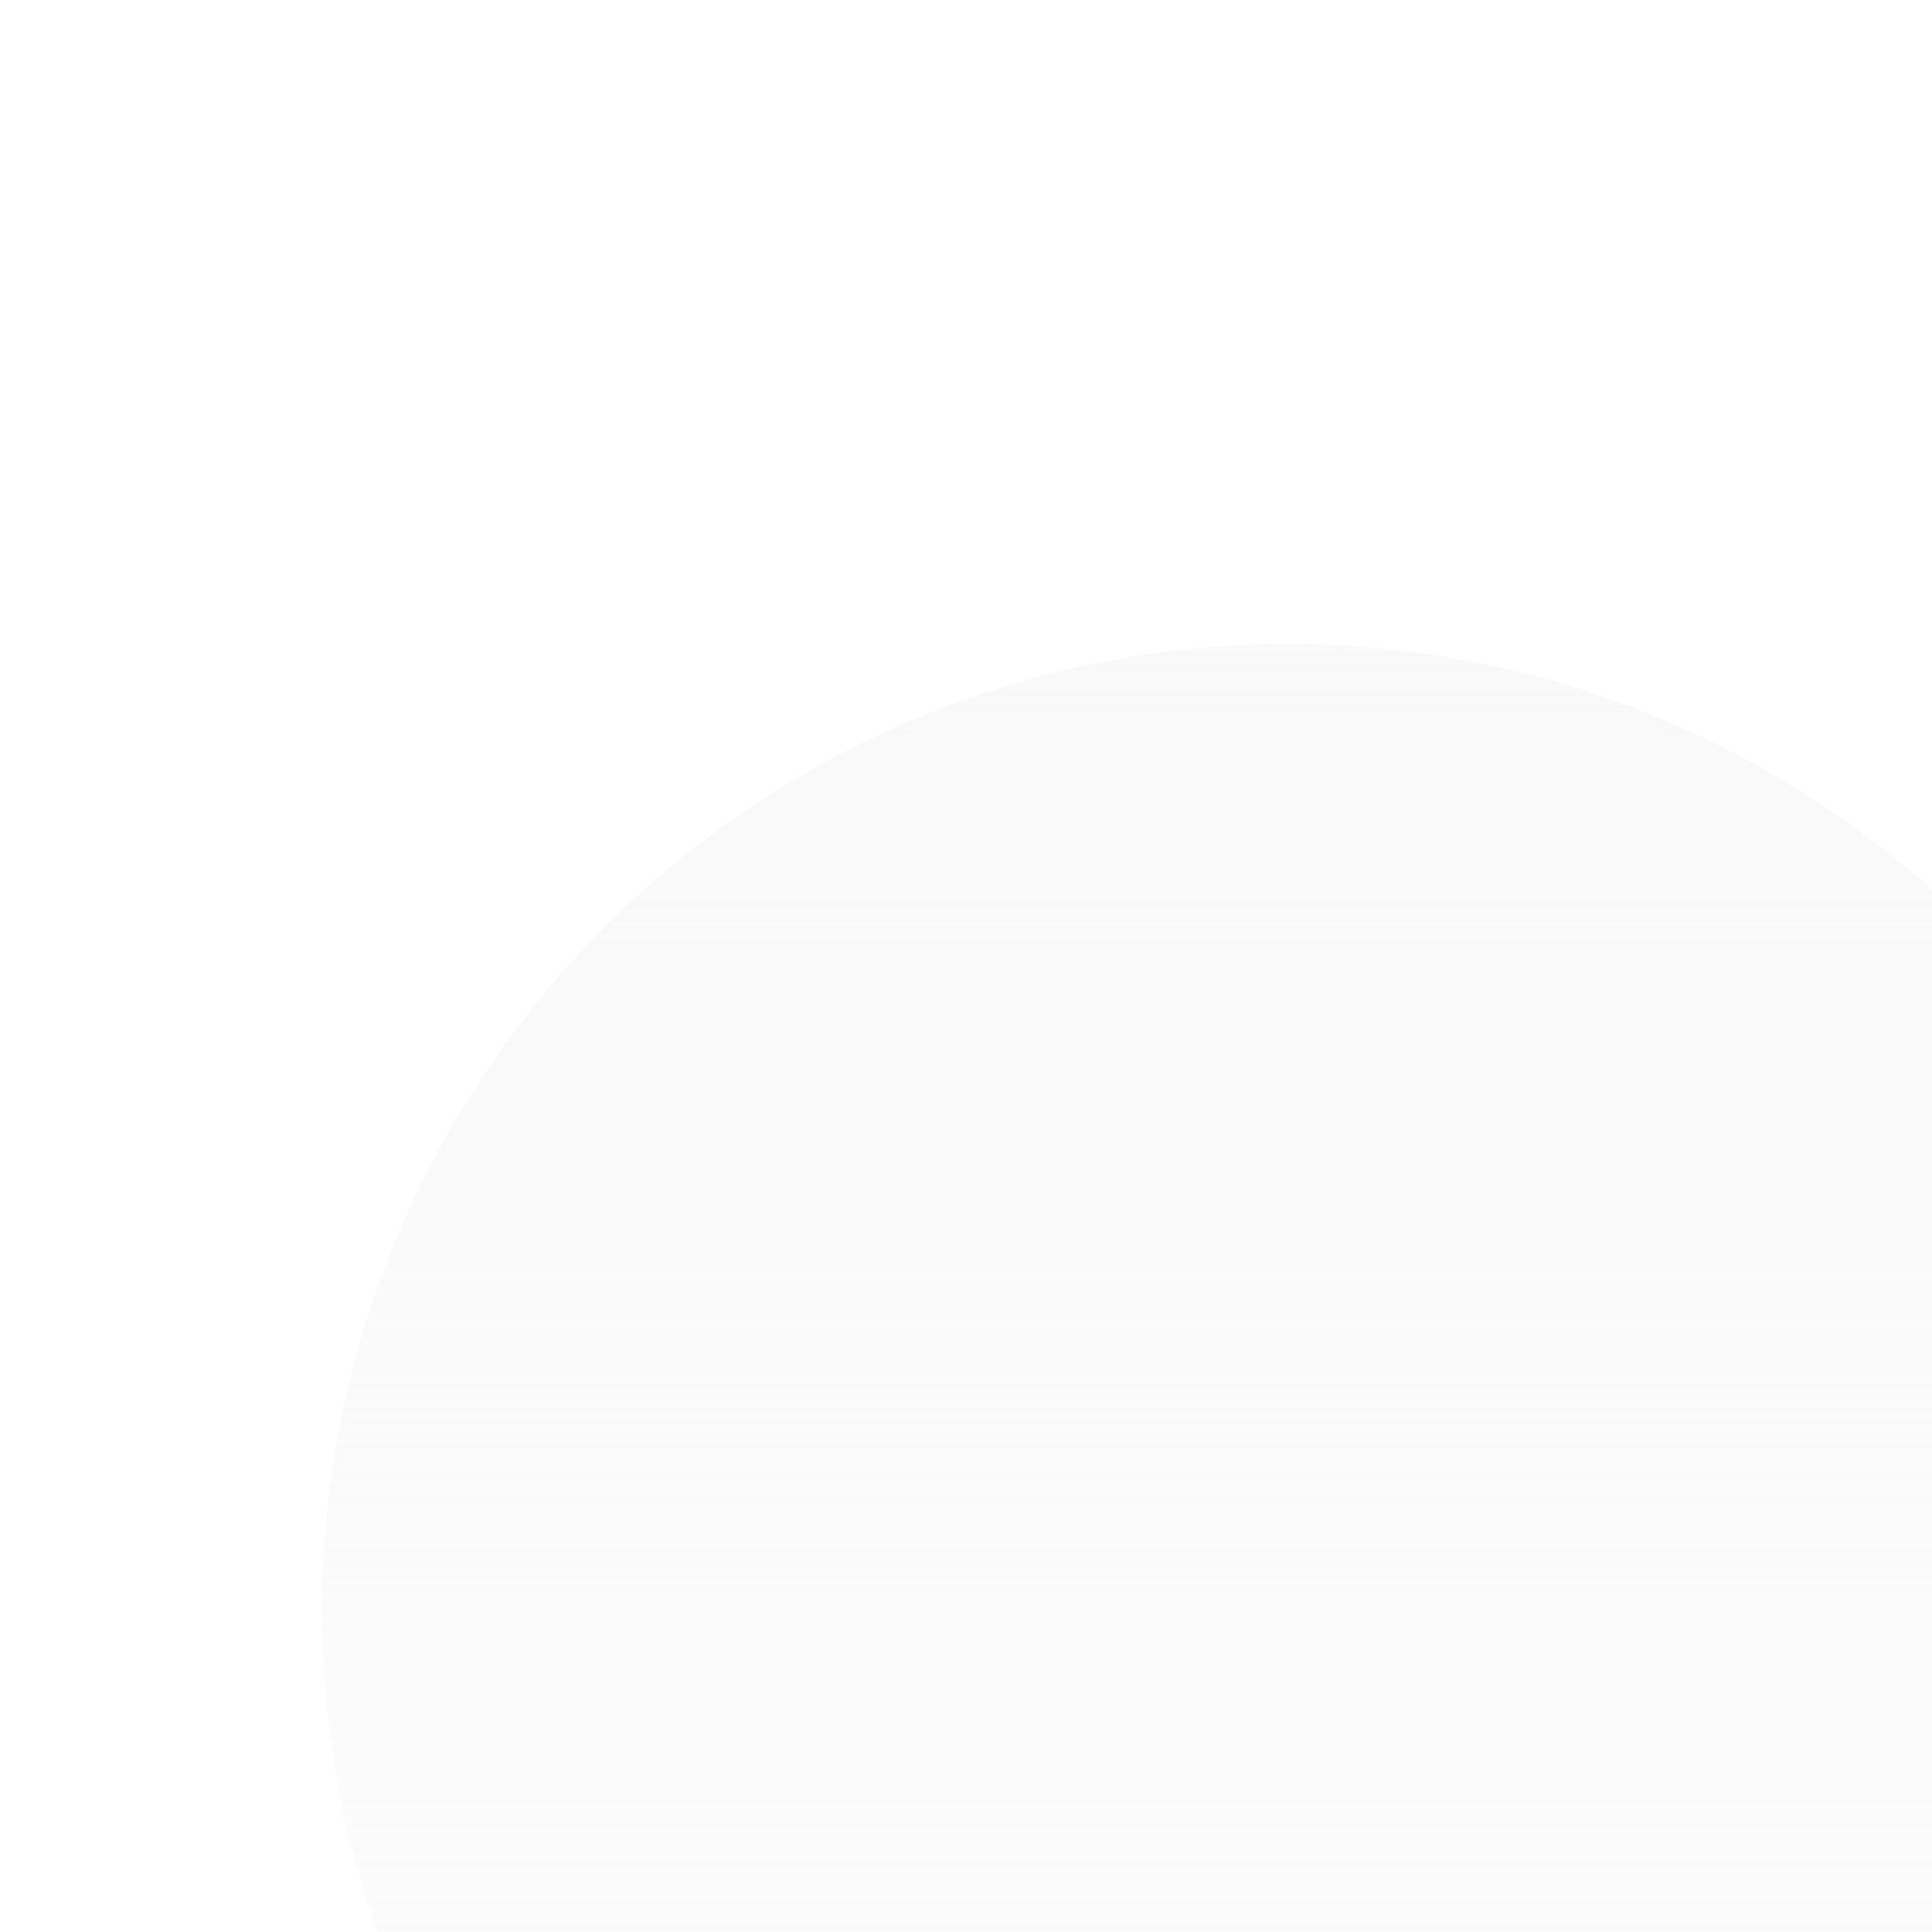 <svg xmlns="http://www.w3.org/2000/svg" width="12" height="12" viewBox="0 0 12 12" fill="none">
  <g filter="url(#filter0_b_12158_78078)">
    <g filter="url(#filter1_bi_12158_78078)">
      <circle cx="6" cy="6" r="6" fill="url(#paint0_linear_12158_78078)"/>
    </g>
  </g>
  <defs>
    <filter id="filter0_b_12158_78078" x="-32" y="-32" width="76" height="76" filterUnits="userSpaceOnUse" colorInterpolationFilters="sRGB">
      <feFlood flood-opacity="0" result="BackgroundImageFix"/>
      <feGaussianBlur in="BackgroundImageFix" stdDeviation="16"/>
      <feComposite in2="SourceAlpha" operator="in" result="effect1_backgroundBlur_12158_78078"/>
      <feBlend mode="normal" in="SourceGraphic" in2="effect1_backgroundBlur_12158_78078" result="shape"/>
    </filter>
    <filter id="filter1_bi_12158_78078" x="-100" y="-100" width="212" height="212" filterUnits="userSpaceOnUse" colorInterpolationFilters="sRGB">
      <feFlood flood-opacity="0" result="BackgroundImageFix"/>
      <feGaussianBlur in="BackgroundImageFix" stdDeviation="50"/>
      <feComposite in2="SourceAlpha" operator="in" result="effect1_backgroundBlur_12158_78078"/>
      <feBlend mode="normal" in="SourceGraphic" in2="effect1_backgroundBlur_12158_78078" result="shape"/>
      <feColorMatrix in="SourceAlpha" type="matrix" values="0 0 0 0 0 0 0 0 0 0 0 0 0 0 0 0 0 0 127 0" result="hardAlpha"/>
      <feOffset dx="2" dy="4"/>
      <feGaussianBlur stdDeviation="8"/>
      <feComposite in2="hardAlpha" operator="arithmetic" k2="-1" k3="1"/>
      <feColorMatrix type="matrix" values="0 0 0 0 0.973 0 0 0 0 0.973 0 0 0 0 0.973 0 0 0 0.06 0"/>
      <feBlend mode="normal" in2="shape" result="effect2_innerShadow_12158_78078"/>
    </filter>
    <linearGradient id="paint0_linear_12158_78078" x1="6" y1="0" x2="6" y2="12" gradientUnits="userSpaceOnUse">
      <stop stop-color="#F8F8F8" stop-opacity="0.9"/>
      <stop offset="1" stop-color="#F8F8F8" stop-opacity="0.3"/>
    </linearGradient>
  </defs>
</svg>